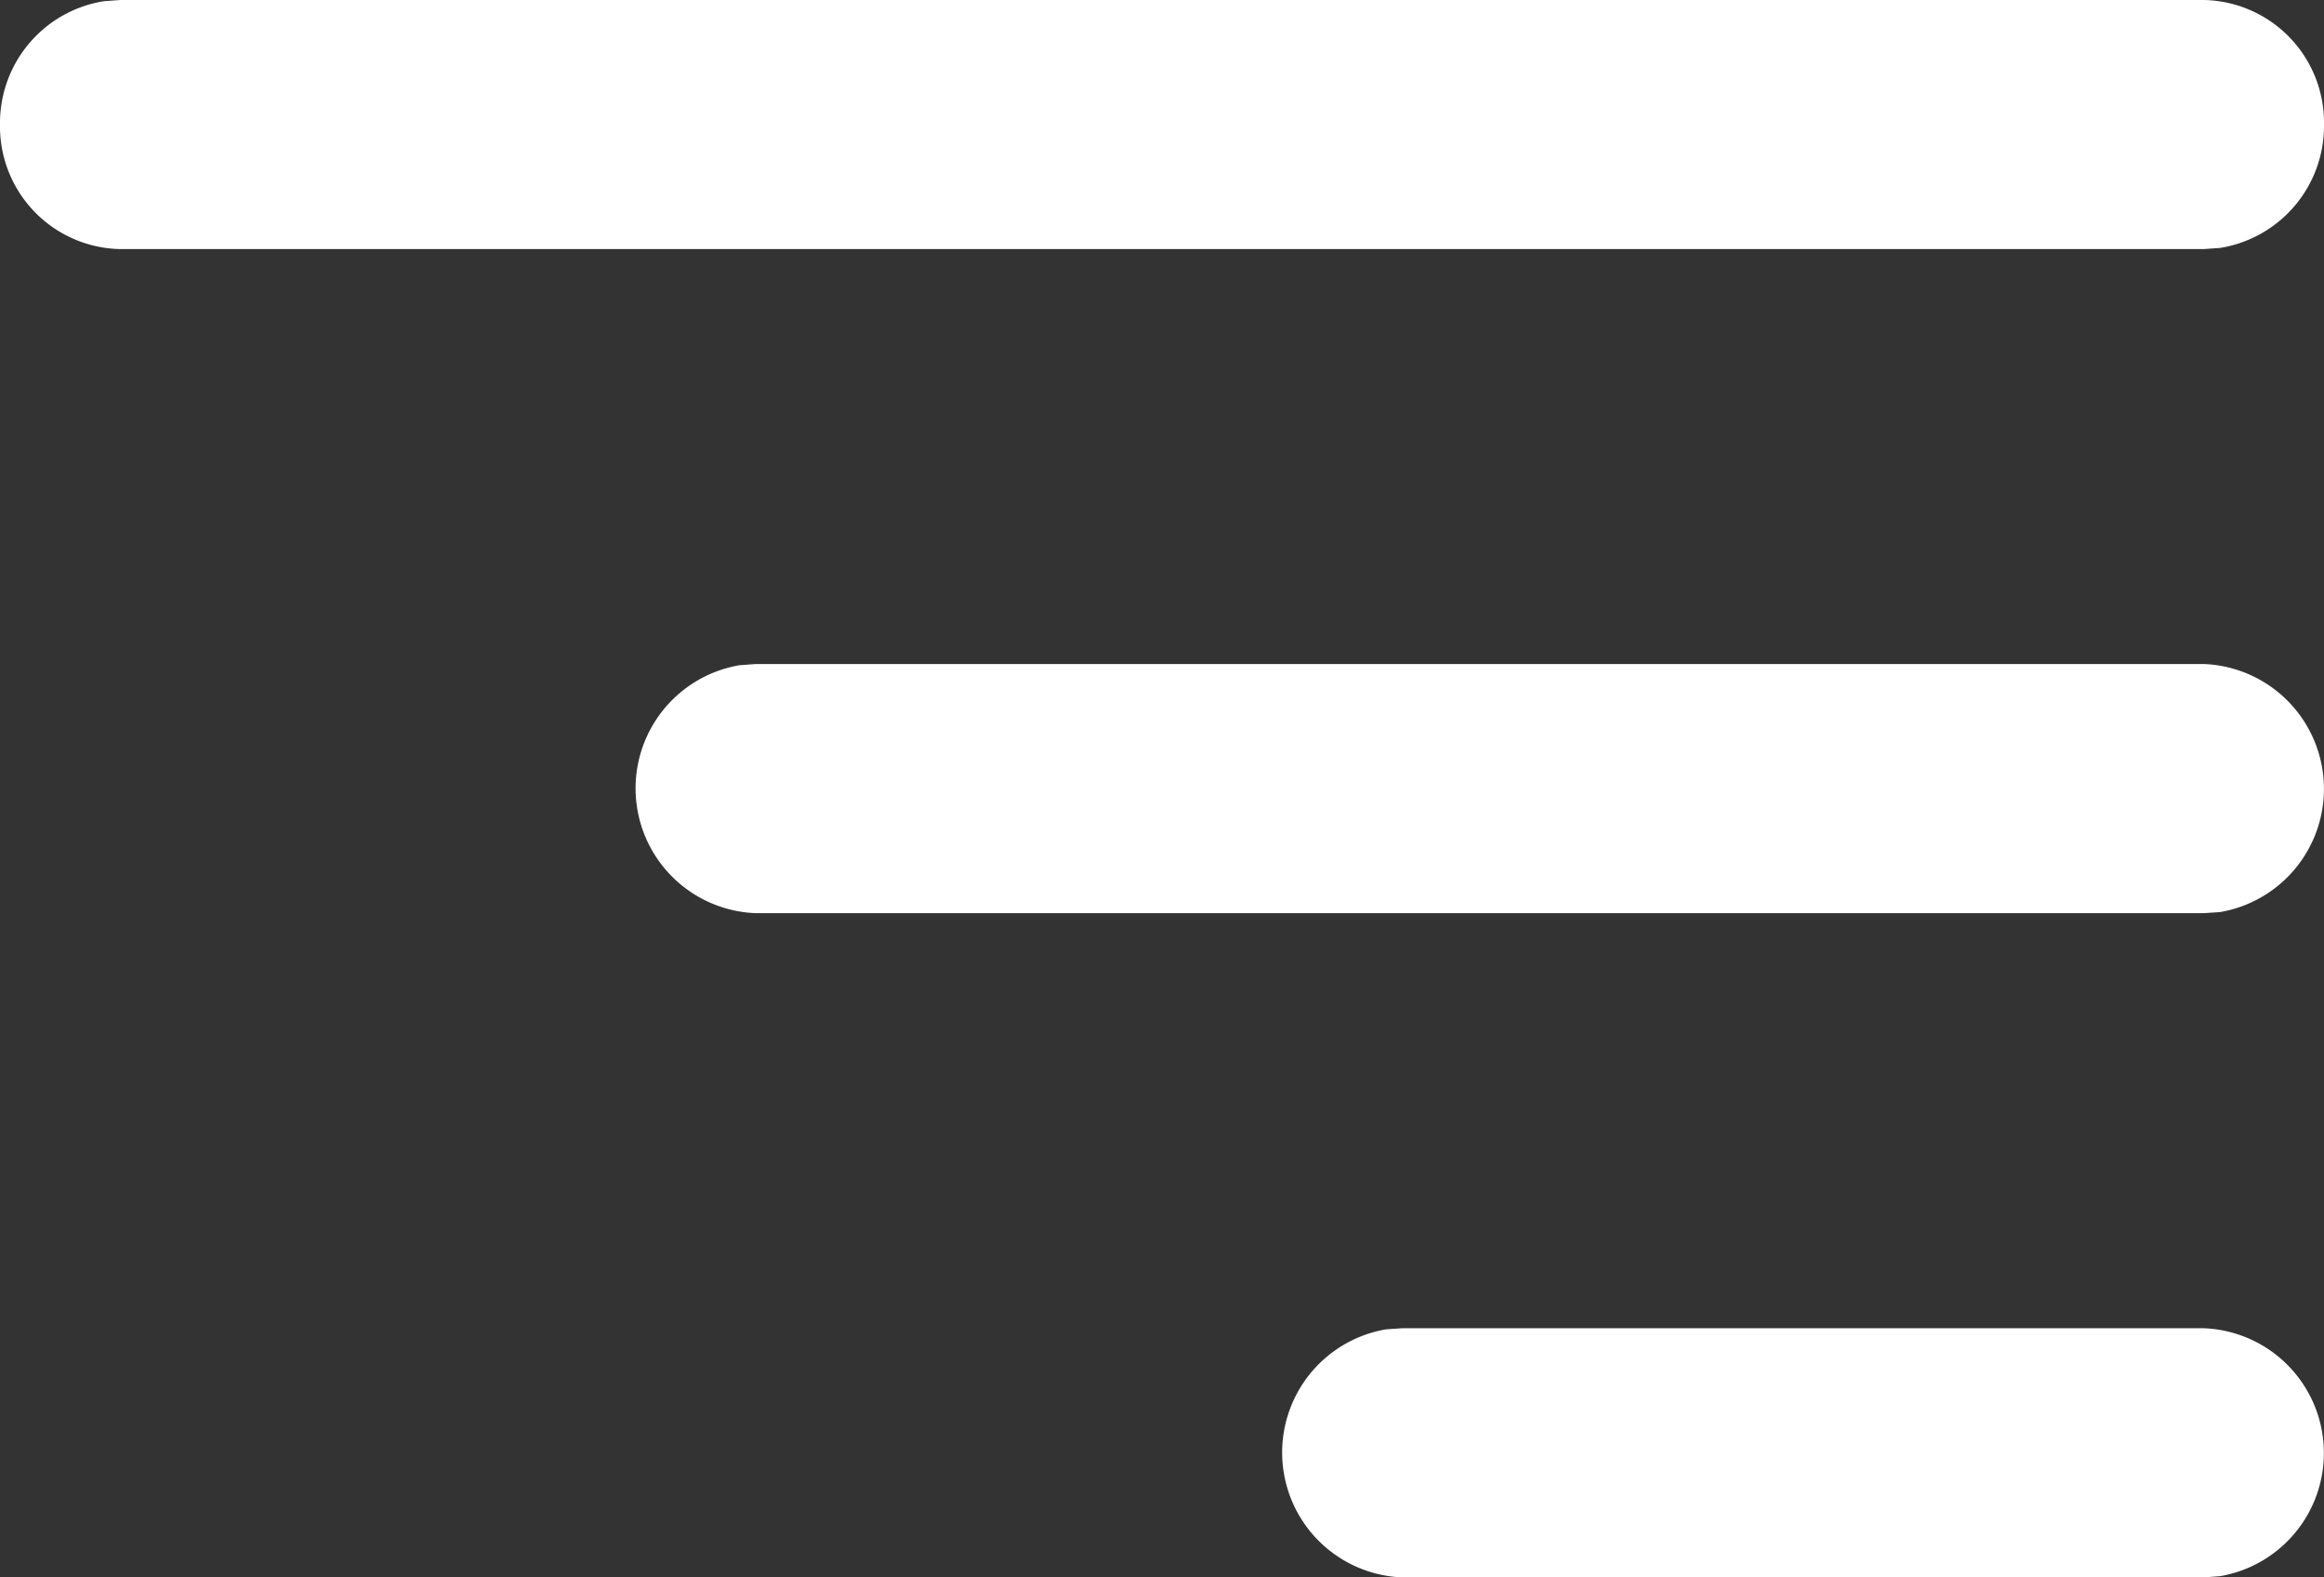 <svg xmlns="http://www.w3.org/2000/svg" width="32.421" height="22" viewBox="0 0 32.421 22">
  <rect x="0" y="0" width="32.421" height="22" fill="#333333" stroke="none"/>
  <path id="Menu" d="M30.743,22H19.564a1.743,1.743,0,0,1-.227-3.46l.227-.015H30.743a1.742,1.742,0,0,1,.227,3.458Zm0-9.264h-20.2a1.742,1.742,0,0,1-.227-3.458l.227-.017h20.2a1.743,1.743,0,0,1,.227,3.46Zm0-9.262H1.678A1.711,1.711,0,0,1,0,1.736,1.721,1.721,0,0,1,1.448.017L1.678,0H30.743a1.71,1.71,0,0,1,1.678,1.736A1.723,1.723,0,0,1,30.97,3.458Z" fill="#fff"/>
</svg>
